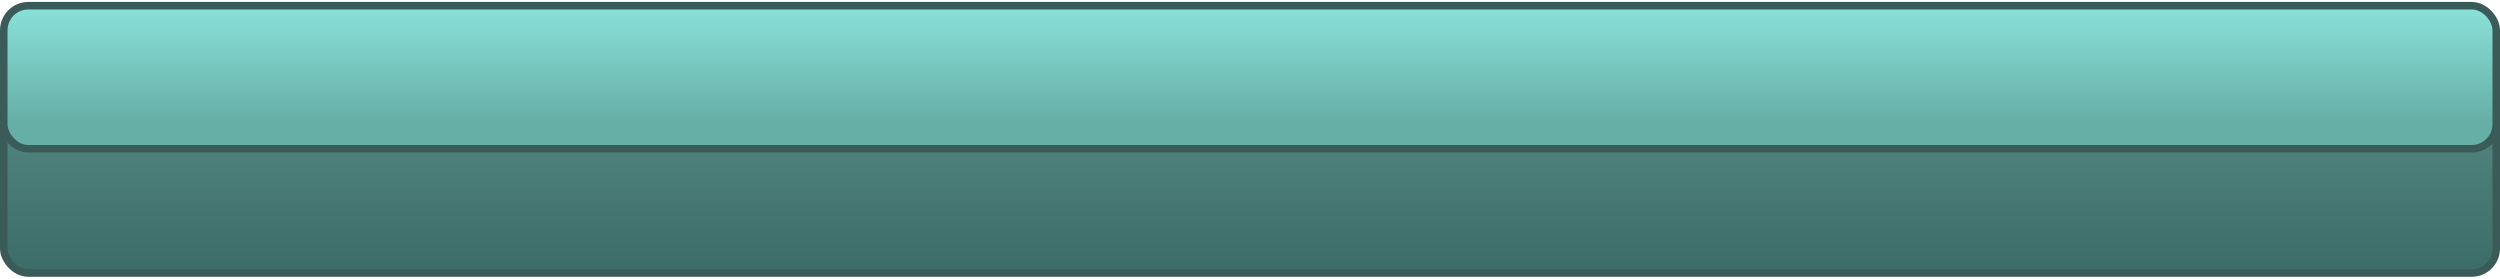 <svg width="664" height="74" viewBox="0 0 664 74" fill="none" xmlns="http://www.w3.org/2000/svg">
<rect x="1" y="8.517" width="662" height="64" rx="6.526" fill="url(#paint0_linear_15_233429)" stroke="#3A5B58" stroke-width="2"/>
<g filter="url(#filter0_ii_15_233429)">
<rect x="1" y="1.517" width="662" height="38" rx="6.526" fill="url(#paint1_linear_15_233429)"/>
</g>
<rect x="1" y="1.517" width="662" height="38" rx="6.526" stroke="#3A5B58" stroke-width="2"/>
<defs>
<filter id="filter0_ii_15_233429" x="0" y="0.517" width="664" height="40" filterUnits="userSpaceOnUse" color-interpolation-filters="sRGB">
<feFlood flood-opacity="0" result="BackgroundImageFix"/>
<feBlend mode="normal" in="SourceGraphic" in2="BackgroundImageFix" result="shape"/>
<feColorMatrix in="SourceAlpha" type="matrix" values="0 0 0 0 0 0 0 0 0 0 0 0 0 0 0 0 0 0 127 0" result="hardAlpha"/>
<feOffset dy="-6"/>
<feComposite in2="hardAlpha" operator="arithmetic" k2="-1" k3="1"/>
<feColorMatrix type="matrix" values="0 0 0 0 0.311 0 0 0 0 0.635 0 0 0 0 0.6 0 0 0 1 0"/>
<feBlend mode="normal" in2="shape" result="effect1_innerShadow_15_233429"/>
<feColorMatrix in="SourceAlpha" type="matrix" values="0 0 0 0 0 0 0 0 0 0 0 0 0 0 0 0 0 0 127 0" result="hardAlpha"/>
<feOffset dy="6"/>
<feComposite in2="hardAlpha" operator="arithmetic" k2="-1" k3="1"/>
<feColorMatrix type="matrix" values="0 0 0 0 0.998 0 0 0 0 0.998 0 0 0 0 0.998 0 0 0 0.5 0"/>
<feBlend mode="normal" in2="effect1_innerShadow_15_233429" result="effect2_innerShadow_15_233429"/>
</filter>
<linearGradient id="paint0_linear_15_233429" x1="332" y1="40.517" x2="332" y2="72.517" gradientUnits="userSpaceOnUse">
<stop stop-color="#4D807B"/>
<stop offset="1" stop-color="#3C6C67"/>
</linearGradient>
<linearGradient id="paint1_linear_15_233429" x1="332" y1="1.517" x2="332" y2="39.517" gradientUnits="userSpaceOnUse">
<stop stop-color="#8AE2D9"/>
<stop offset="0.807" stop-color="#66AFA7"/>
</linearGradient>
</defs>
</svg>

